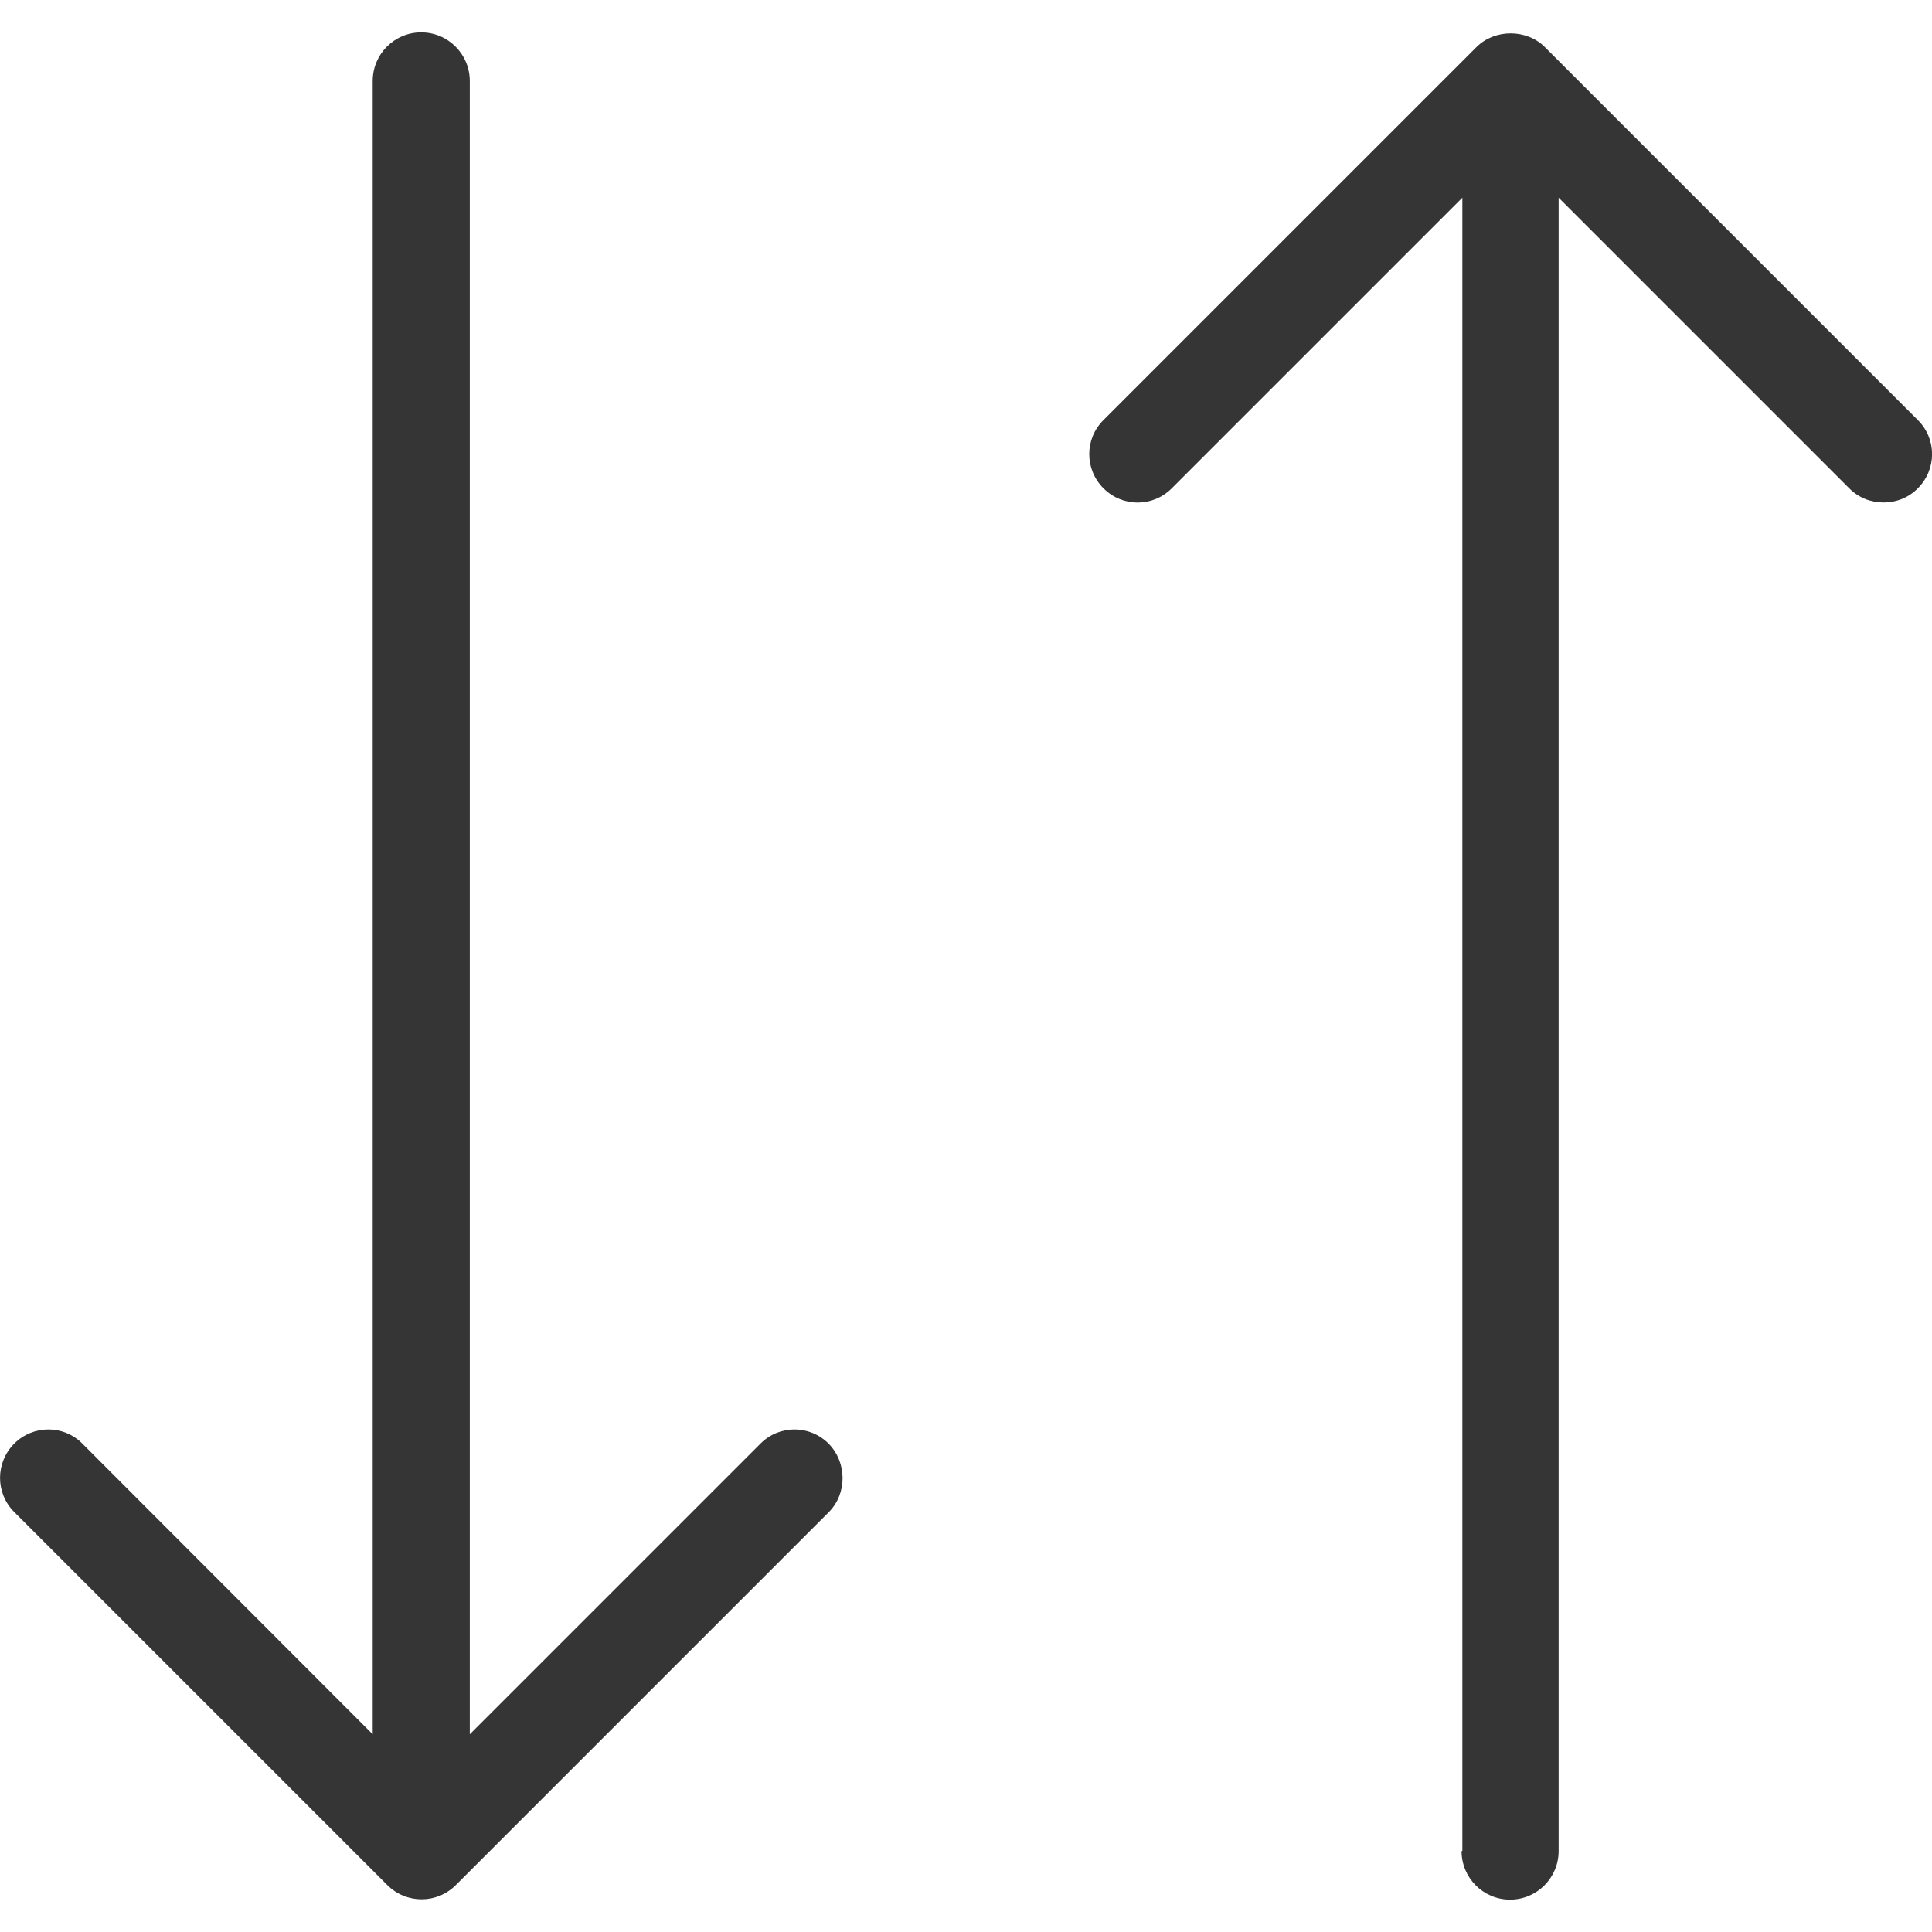 <svg width="12" height="12" viewBox="0 0 12 12" fill="none" xmlns="http://www.w3.org/2000/svg">
<g clip-path="url(#clip0_381_22601)">
<path d="M9.078 11.497C9.078 11.664 9.213 11.799 9.379 11.799C9.546 11.799 9.681 11.664 9.681 11.497V1.228L11.486 3.033C11.544 3.092 11.621 3.121 11.699 3.121C11.777 3.121 11.854 3.092 11.912 3.033C12.03 2.915 12.03 2.726 11.912 2.609L9.595 0.292C9.482 0.179 9.284 0.179 9.171 0.292L6.854 2.609C6.736 2.726 6.736 2.915 6.854 3.033C6.972 3.151 7.16 3.151 7.278 3.033L9.083 1.228V11.497H9.078Z" fill="#353535"/>
<path d="M5.147 8.967C5.029 8.849 4.84 8.849 4.723 8.967L2.918 10.772V0.503C2.918 0.336 2.783 0.201 2.616 0.201C2.45 0.201 2.315 0.336 2.315 0.503V10.772L0.512 8.967C0.395 8.849 0.206 8.849 0.088 8.967C-0.029 9.085 -0.029 9.274 0.088 9.391L2.405 11.708C2.464 11.767 2.54 11.797 2.619 11.797C2.697 11.797 2.773 11.767 2.832 11.708L5.149 9.391C5.262 9.276 5.262 9.085 5.147 8.967Z" fill="#353535"/>
</g>
<defs>
<clipPath id="clip0_381_22601">
<rect width="12" height="12" fill="white"/>
</clipPath>
</defs>
</svg>
